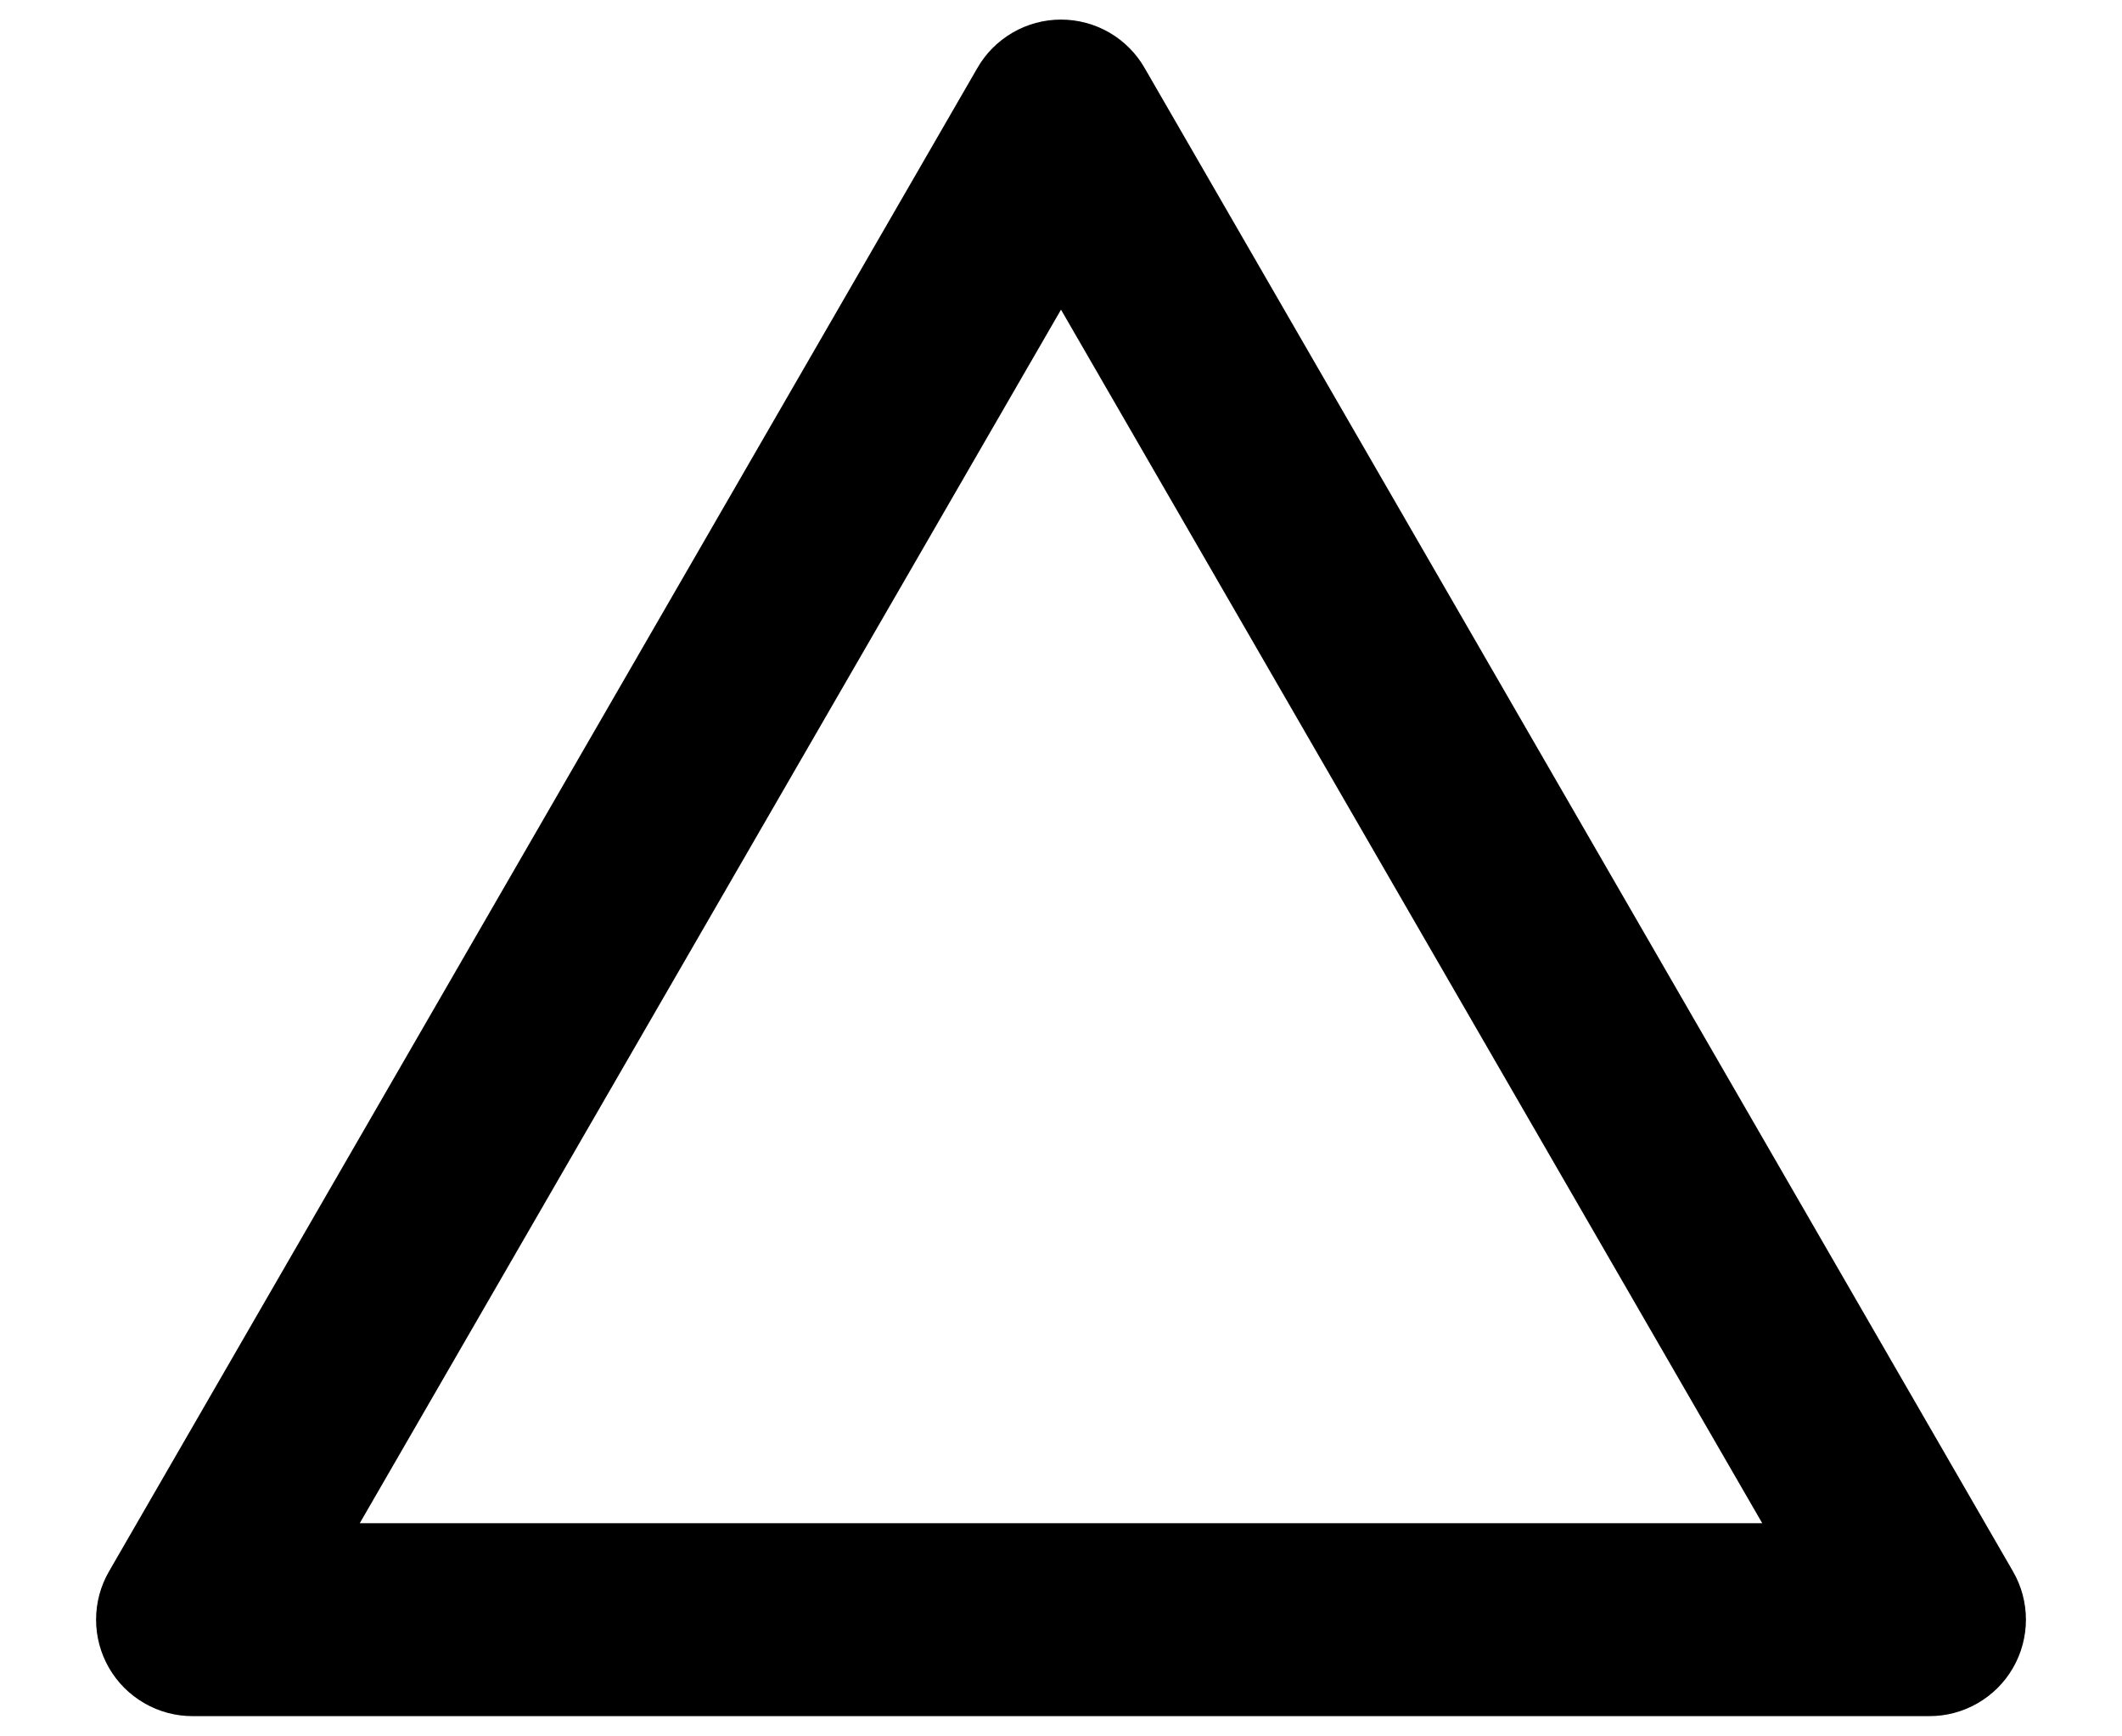 <svg width="22" height="18" viewBox="0 0 22 18" fill="currentColor" xmlns="http://www.w3.org/2000/svg">
<path d="M20.87 16.29L11.87 0.71C11.783 0.556 11.656 0.428 11.504 0.339C11.351 0.25 11.177 0.203 11 0.203C10.823 0.203 10.649 0.25 10.497 0.339C10.344 0.428 10.217 0.556 10.13 0.71L1.13 16.29C1.042 16.442 0.996 16.614 0.996 16.79C0.996 16.965 1.042 17.138 1.13 17.29C1.218 17.443 1.345 17.569 1.498 17.657C1.651 17.745 1.824 17.791 2 17.79H20C20.176 17.791 20.349 17.745 20.502 17.657C20.655 17.569 20.782 17.443 20.87 17.29C20.958 17.138 21.004 16.965 21.004 16.79C21.004 16.614 20.958 16.442 20.87 16.29ZM3.73 15.79L11 3.21L18.27 15.79H3.73Z" fill="currentColor"/>
</svg>
